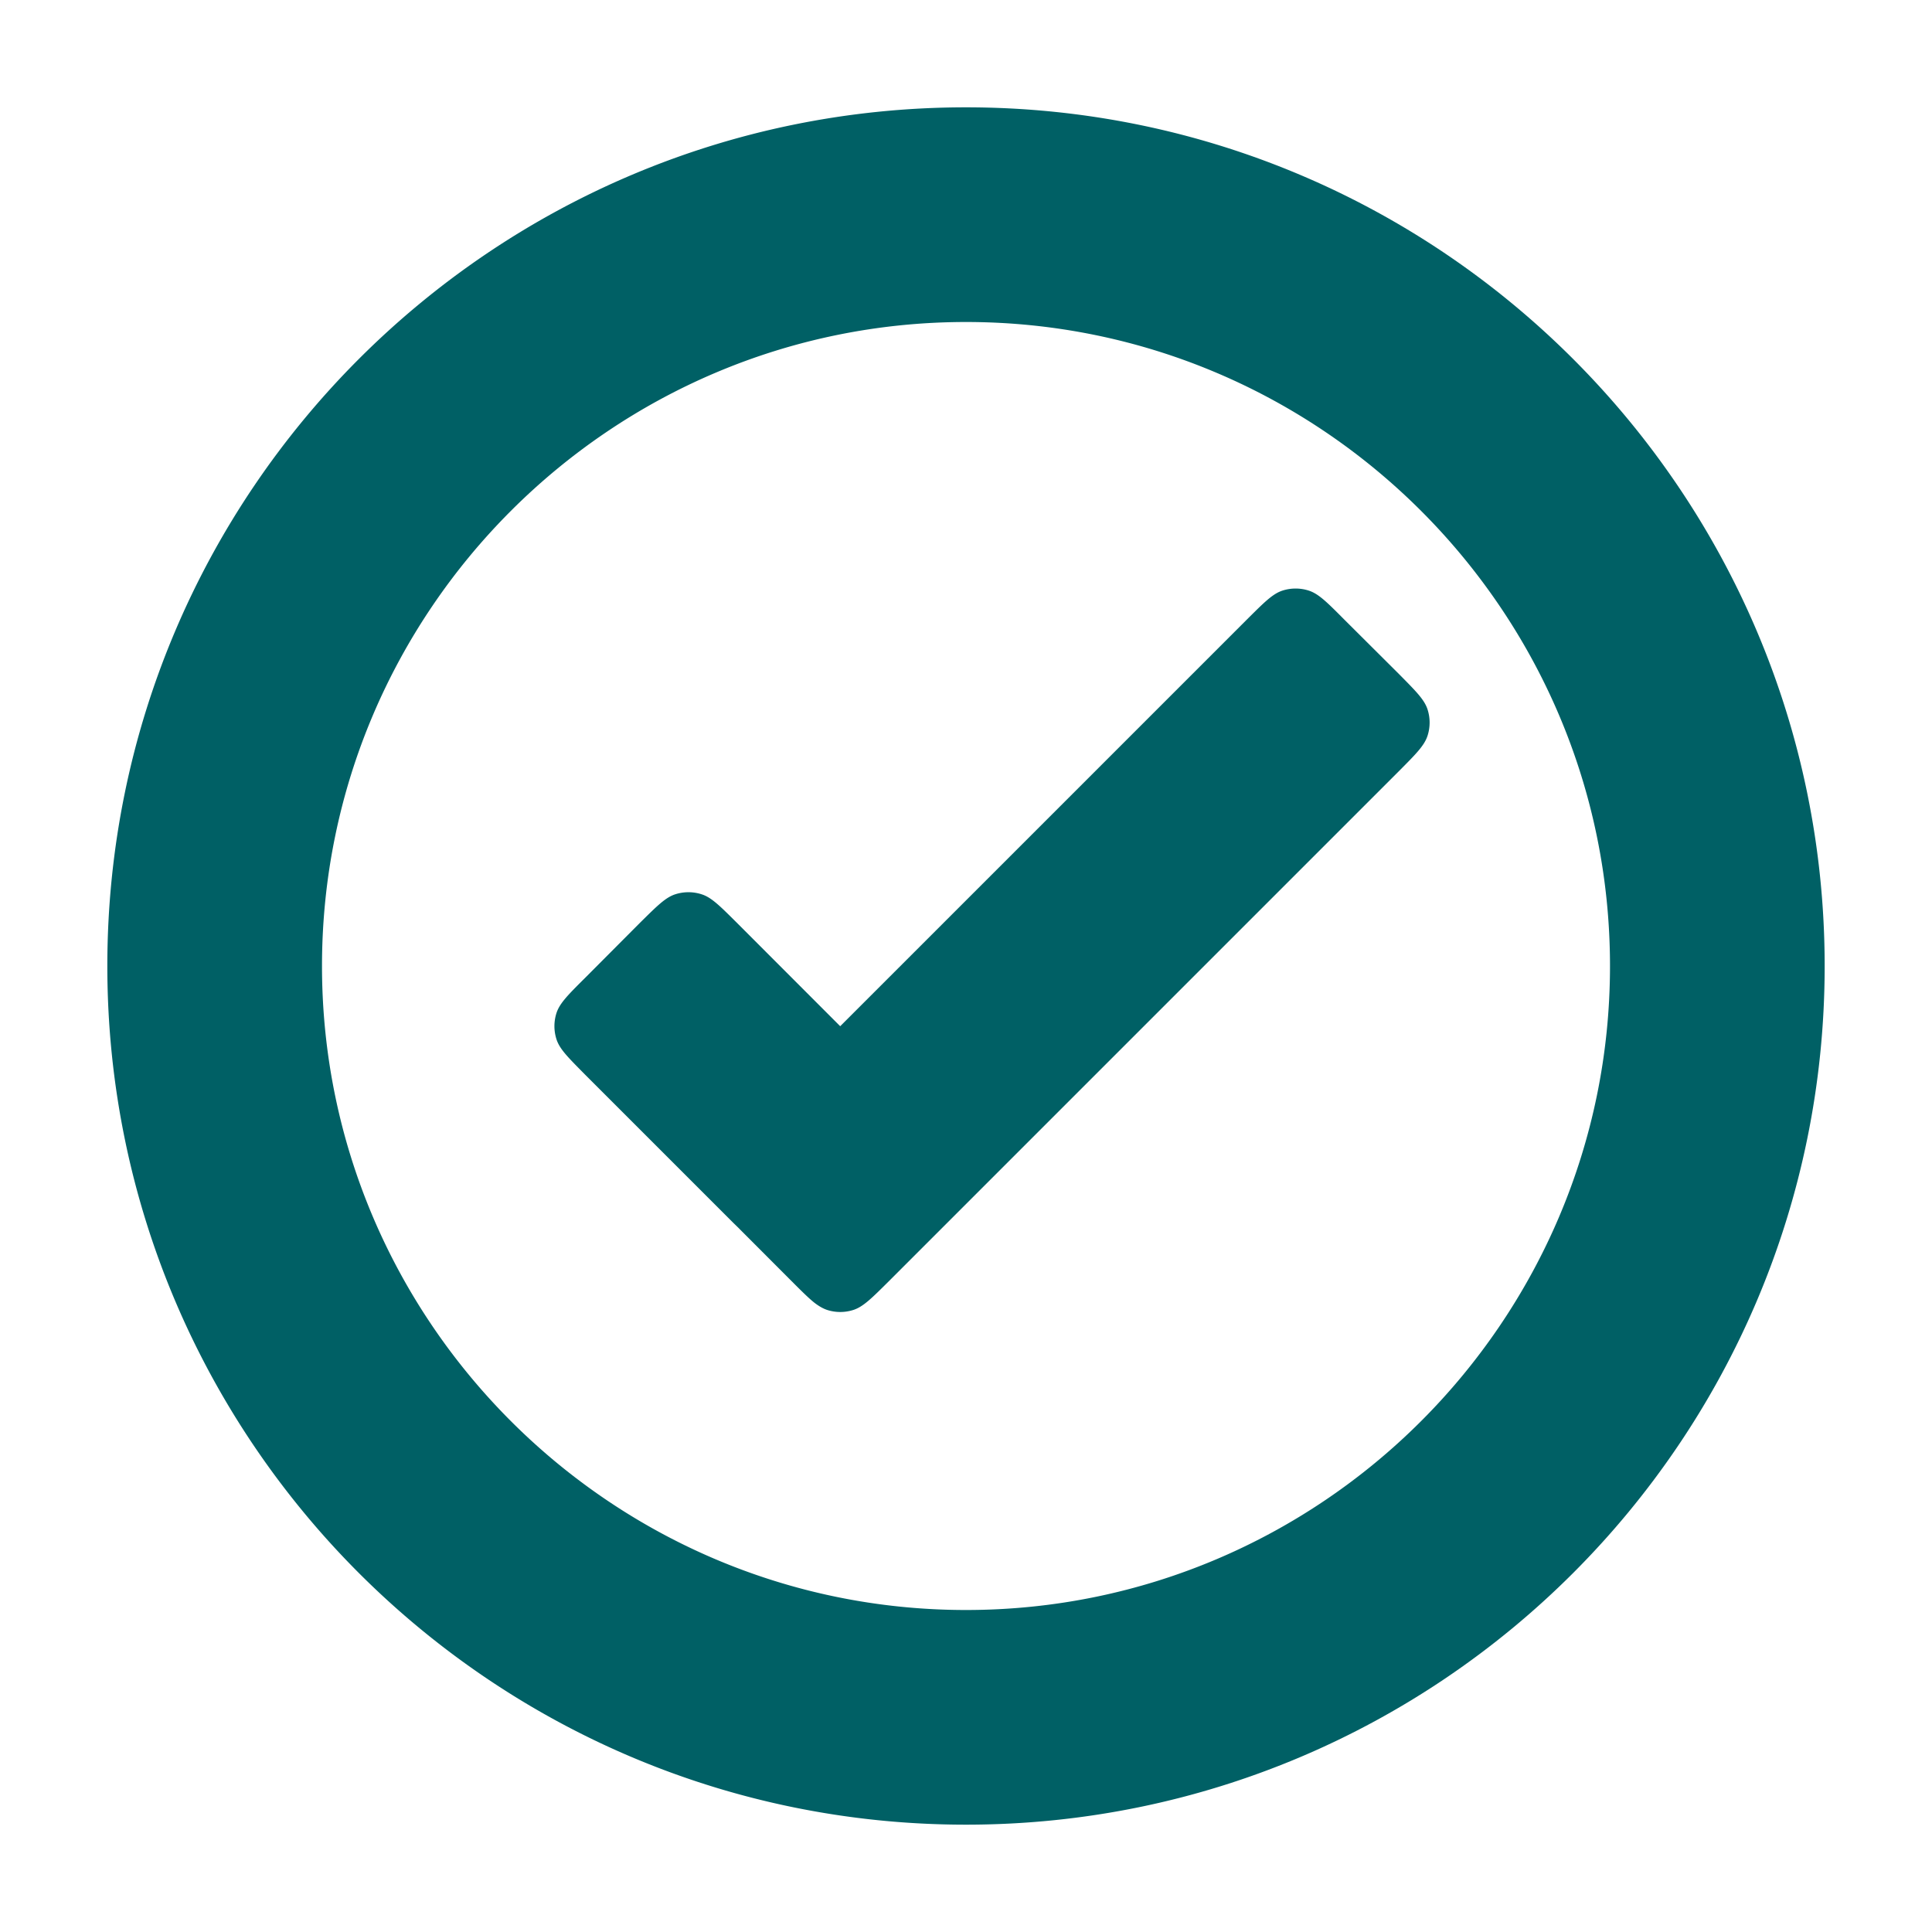 <svg xmlns:xlink="http://www.w3.org/1999/xlink" xmlns="http://www.w3.org/2000/svg" fill="none" viewBox="0 0 18 18" width="18" height="18"><path fill="#006065" fill-rule="evenodd" d="M11.947 5.503c-.091.03-.17.11-.329.268l-3.79 3.79-.961-.962c-.159-.158-.238-.238-.33-.267a.4.4 0 0 0-.246 0c-.092.03-.17.109-.33.267l-.508.51c-.159.158-.238.237-.268.328a.4.4 0 0 0 0 .247c.03.092.11.17.268.33l1.38 1.38.034.033.509.51c.09.09.155.155.21.199q.063.049.119.068a.4.4 0 0 0 .247 0c.091-.03.17-.109.329-.267l.51-.51.064-.064 4.178-4.178c.158-.159.237-.238.267-.33a.4.4 0 0 0 0-.246c-.03-.092-.109-.17-.267-.33l-.51-.508c-.158-.159-.237-.238-.328-.268a.4.4 0 0 0-.248 0M9 1C4.584 1 1 4.584 1 9s3.584 8 8 8 8-3.584 8-8-3.584-8-8-8m0 14c-3.307 0-6-2.693-6-6s2.693-6 6-6 6 2.693 6 6-2.693 6-6 6" clip-rule="evenodd"></path></svg>